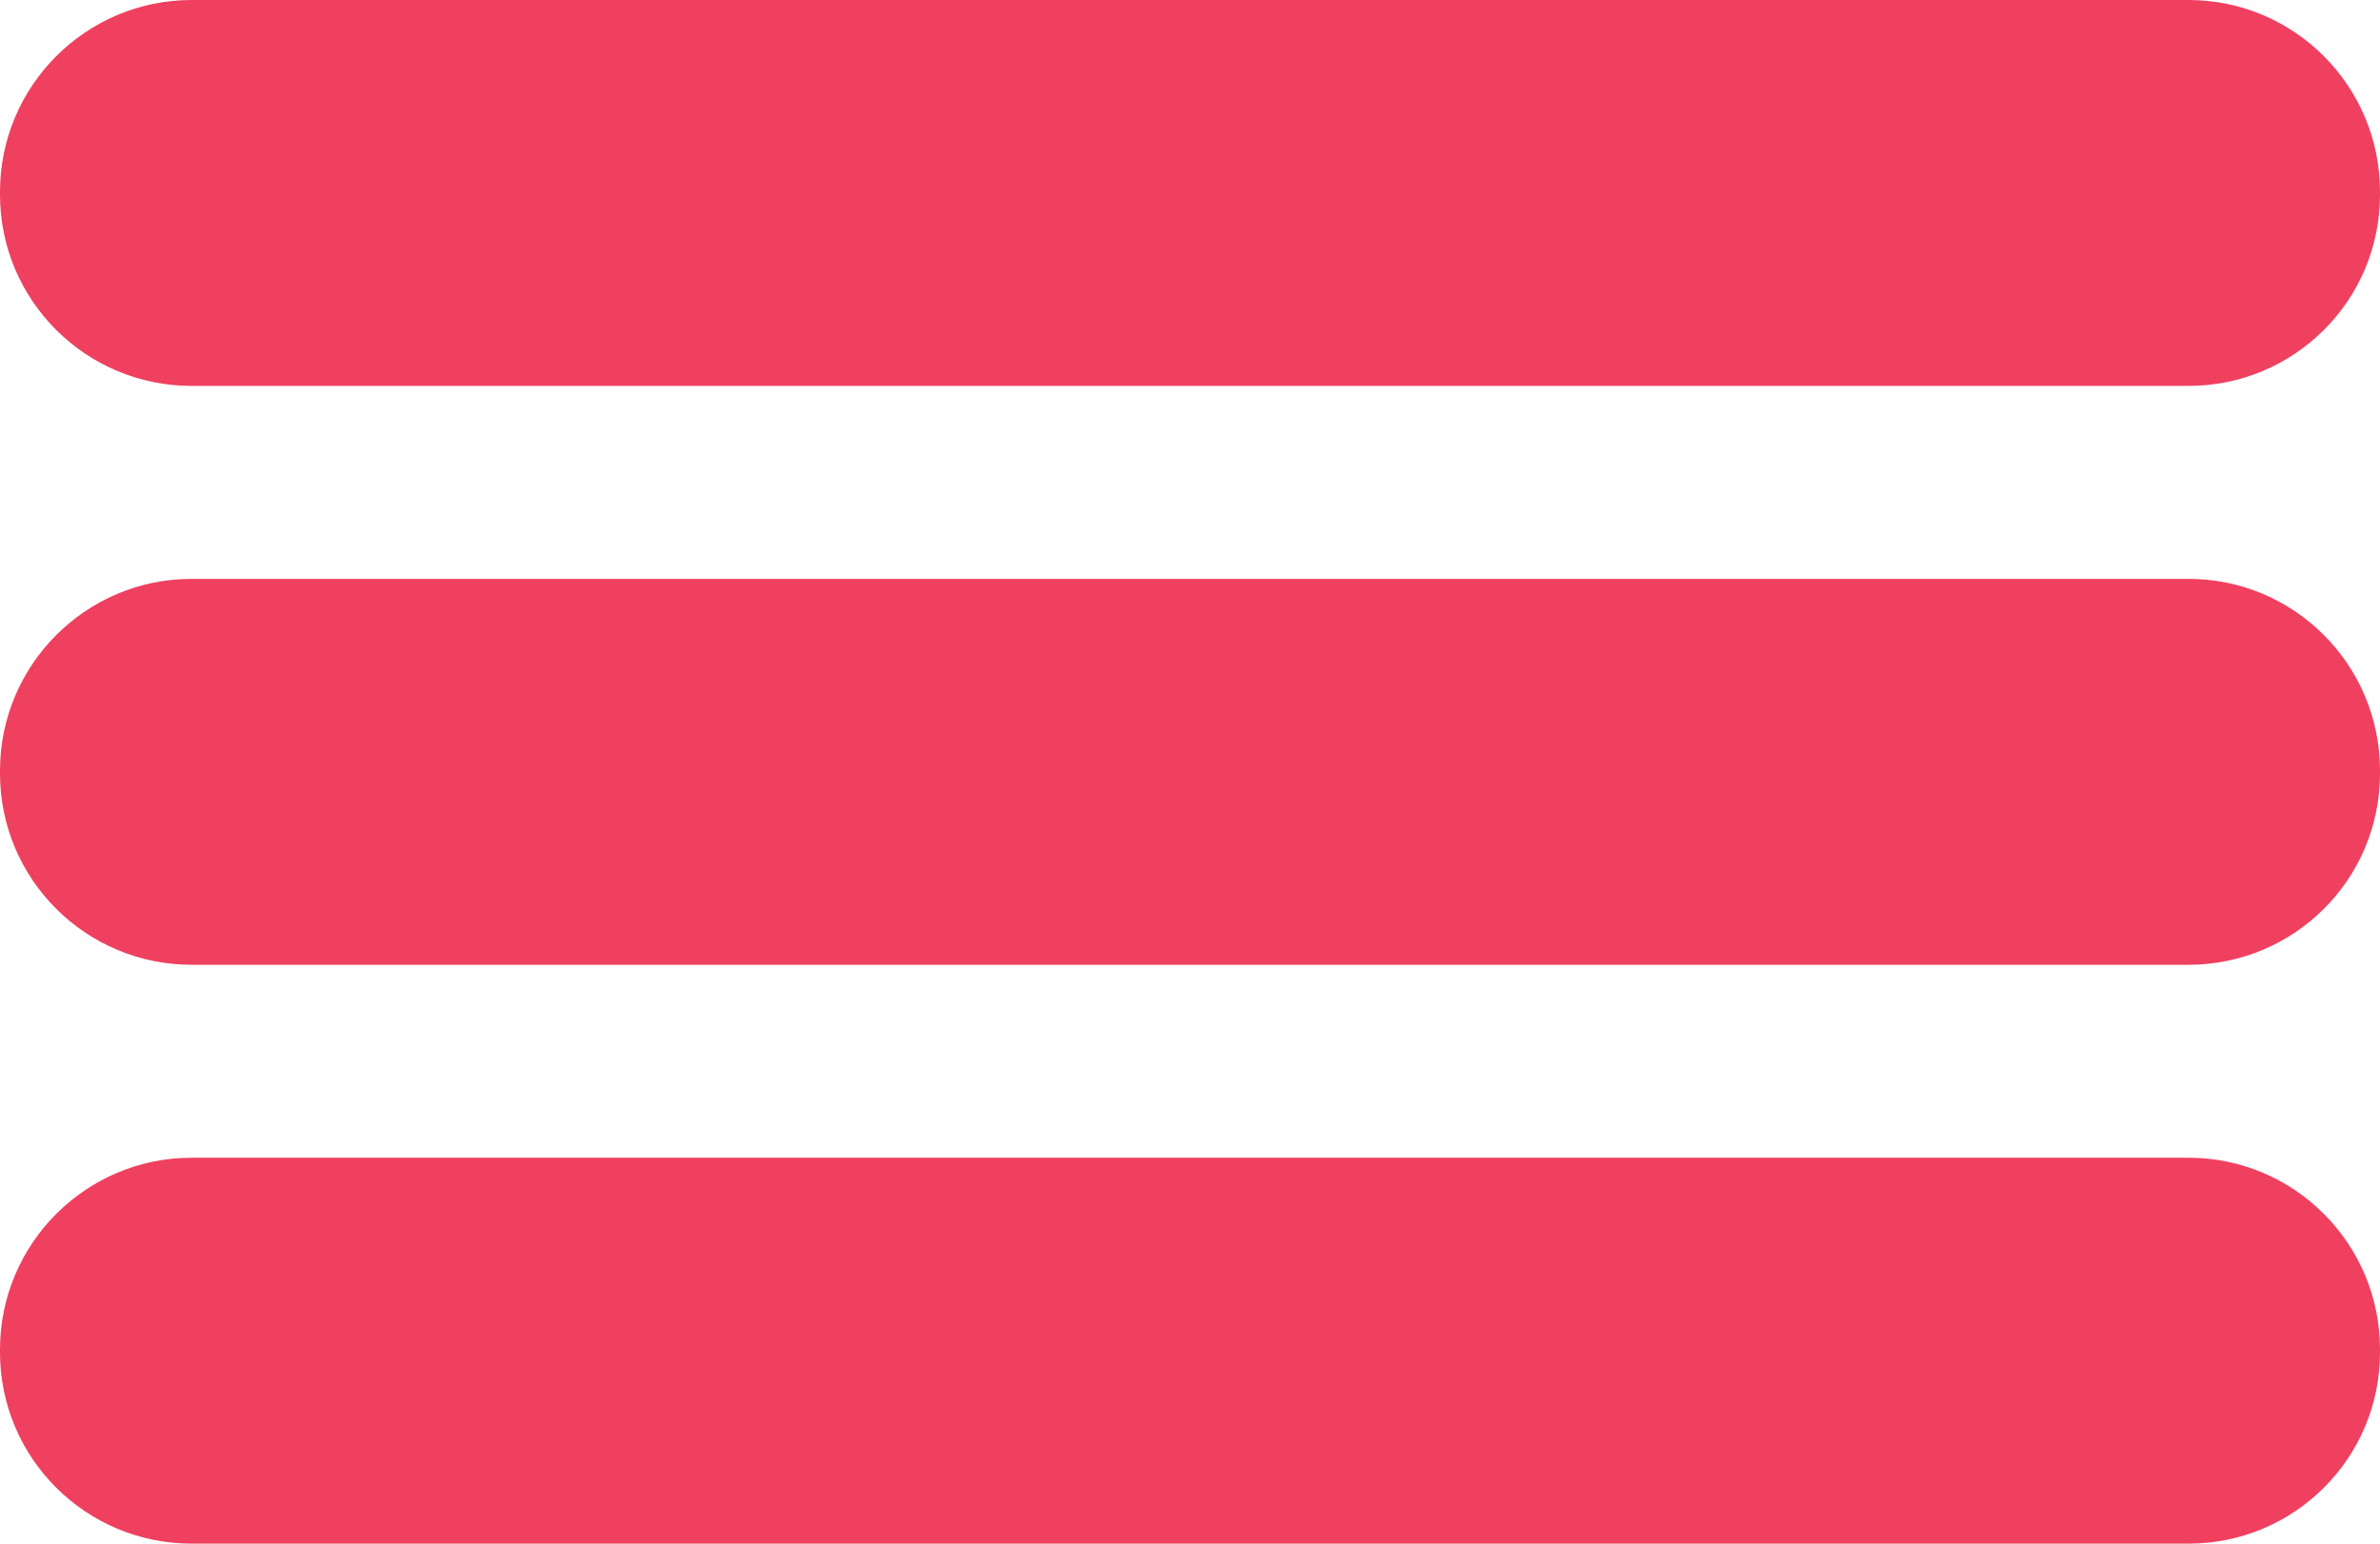 <?xml version="1.0" encoding="UTF-8" standalone="no"?><!-- Generator: Gravit.io --><svg xmlns="http://www.w3.org/2000/svg" xmlns:xlink="http://www.w3.org/1999/xlink" style="isolation:isolate" viewBox="107 52.64 37 24" width="37pt" height="24pt"><path d=" M 144 55.665 C 144 57.31 142.669 58.64 141.022 58.64 L 109.979 58.64 C 108.335 58.64 107 57.31 107 55.665 L 107 55.622 C 107 53.978 108.335 52.64 109.979 52.64 L 141.022 52.64 C 142.669 52.64 144 53.978 144 55.622 L 144 55.665 L 144 55.665 Z  M 144 64.665 C 144 66.31 142.669 67.64 141.022 67.64 L 109.979 67.64 C 108.335 67.64 107 66.31 107 64.665 L 107 64.622 C 107 62.978 108.335 61.64 109.979 61.64 L 141.022 61.64 C 142.669 61.64 144 62.978 144 64.622 L 144 64.665 L 144 64.665 Z  M 144 73.665 C 144 75.31 142.669 76.64 141.022 76.64 L 109.979 76.64 C 108.335 76.64 107 75.31 107 73.665 L 107 73.622 C 107 71.978 108.335 70.64 109.979 70.64 L 141.022 70.64 C 142.669 70.64 144 71.978 144 73.622 L 144 73.665 Z " fill-rule="evenodd" fill="rgb(239,64,96)"/></svg>